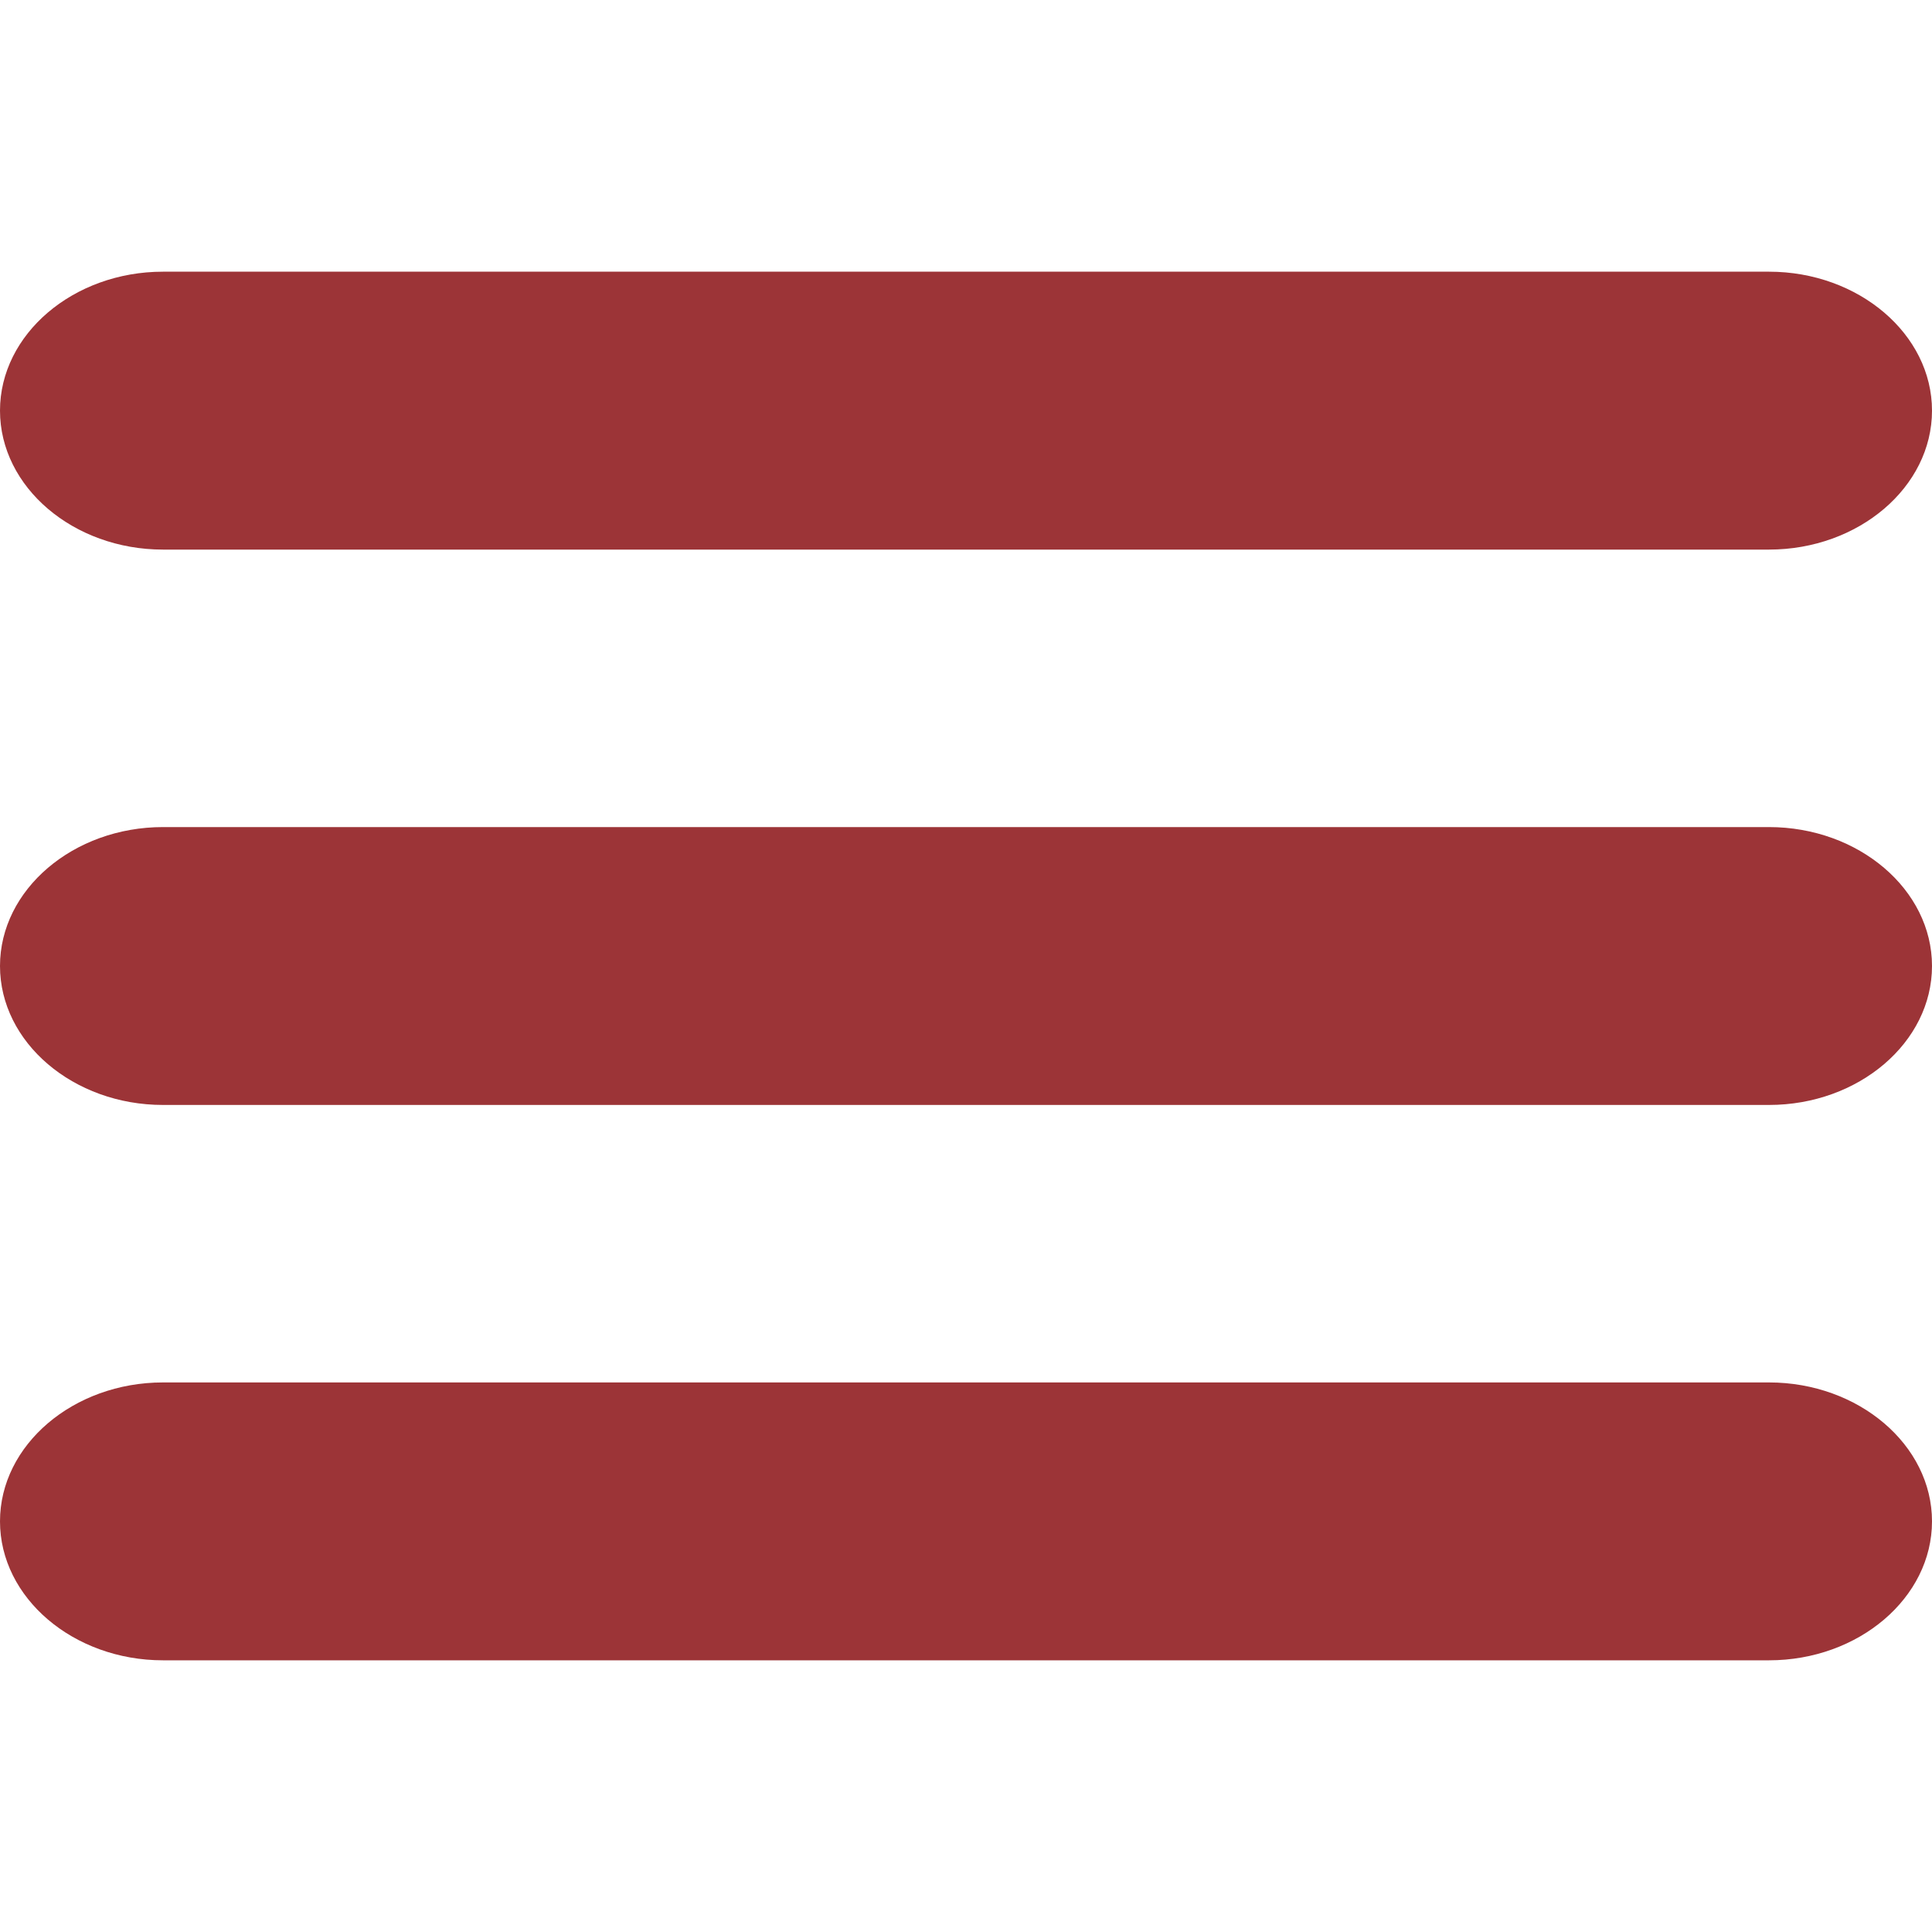 <svg width="64" height="64" viewBox="0 0 64 64" fill="none" xmlns="http://www.w3.org/2000/svg">
<path fill-rule="evenodd" clip-rule="evenodd" d="M5.4 9H58.6C61.571 9 64 11.071 64 13.603C64 16.134 61.571 18.206 58.6 18.206H5.4C2.43 18.206 0 16.135 0 13.603C0 11.071 2.43 9 5.4 9ZM5.4 45.795H58.6C61.571 45.795 64 47.866 64 50.397C64 52.929 61.571 55 58.6 55H5.4C2.43 55 0 52.929 0 50.397C0 47.866 2.43 45.795 5.4 45.795ZM5.4 27.398H58.6C61.571 27.398 64 29.469 64 32C64 34.532 61.571 36.603 58.6 36.603H5.4C2.43 36.603 0 34.532 0 32C0 29.469 2.43 27.398 5.4 27.398Z" fill="#9C3437"/>
</svg>
